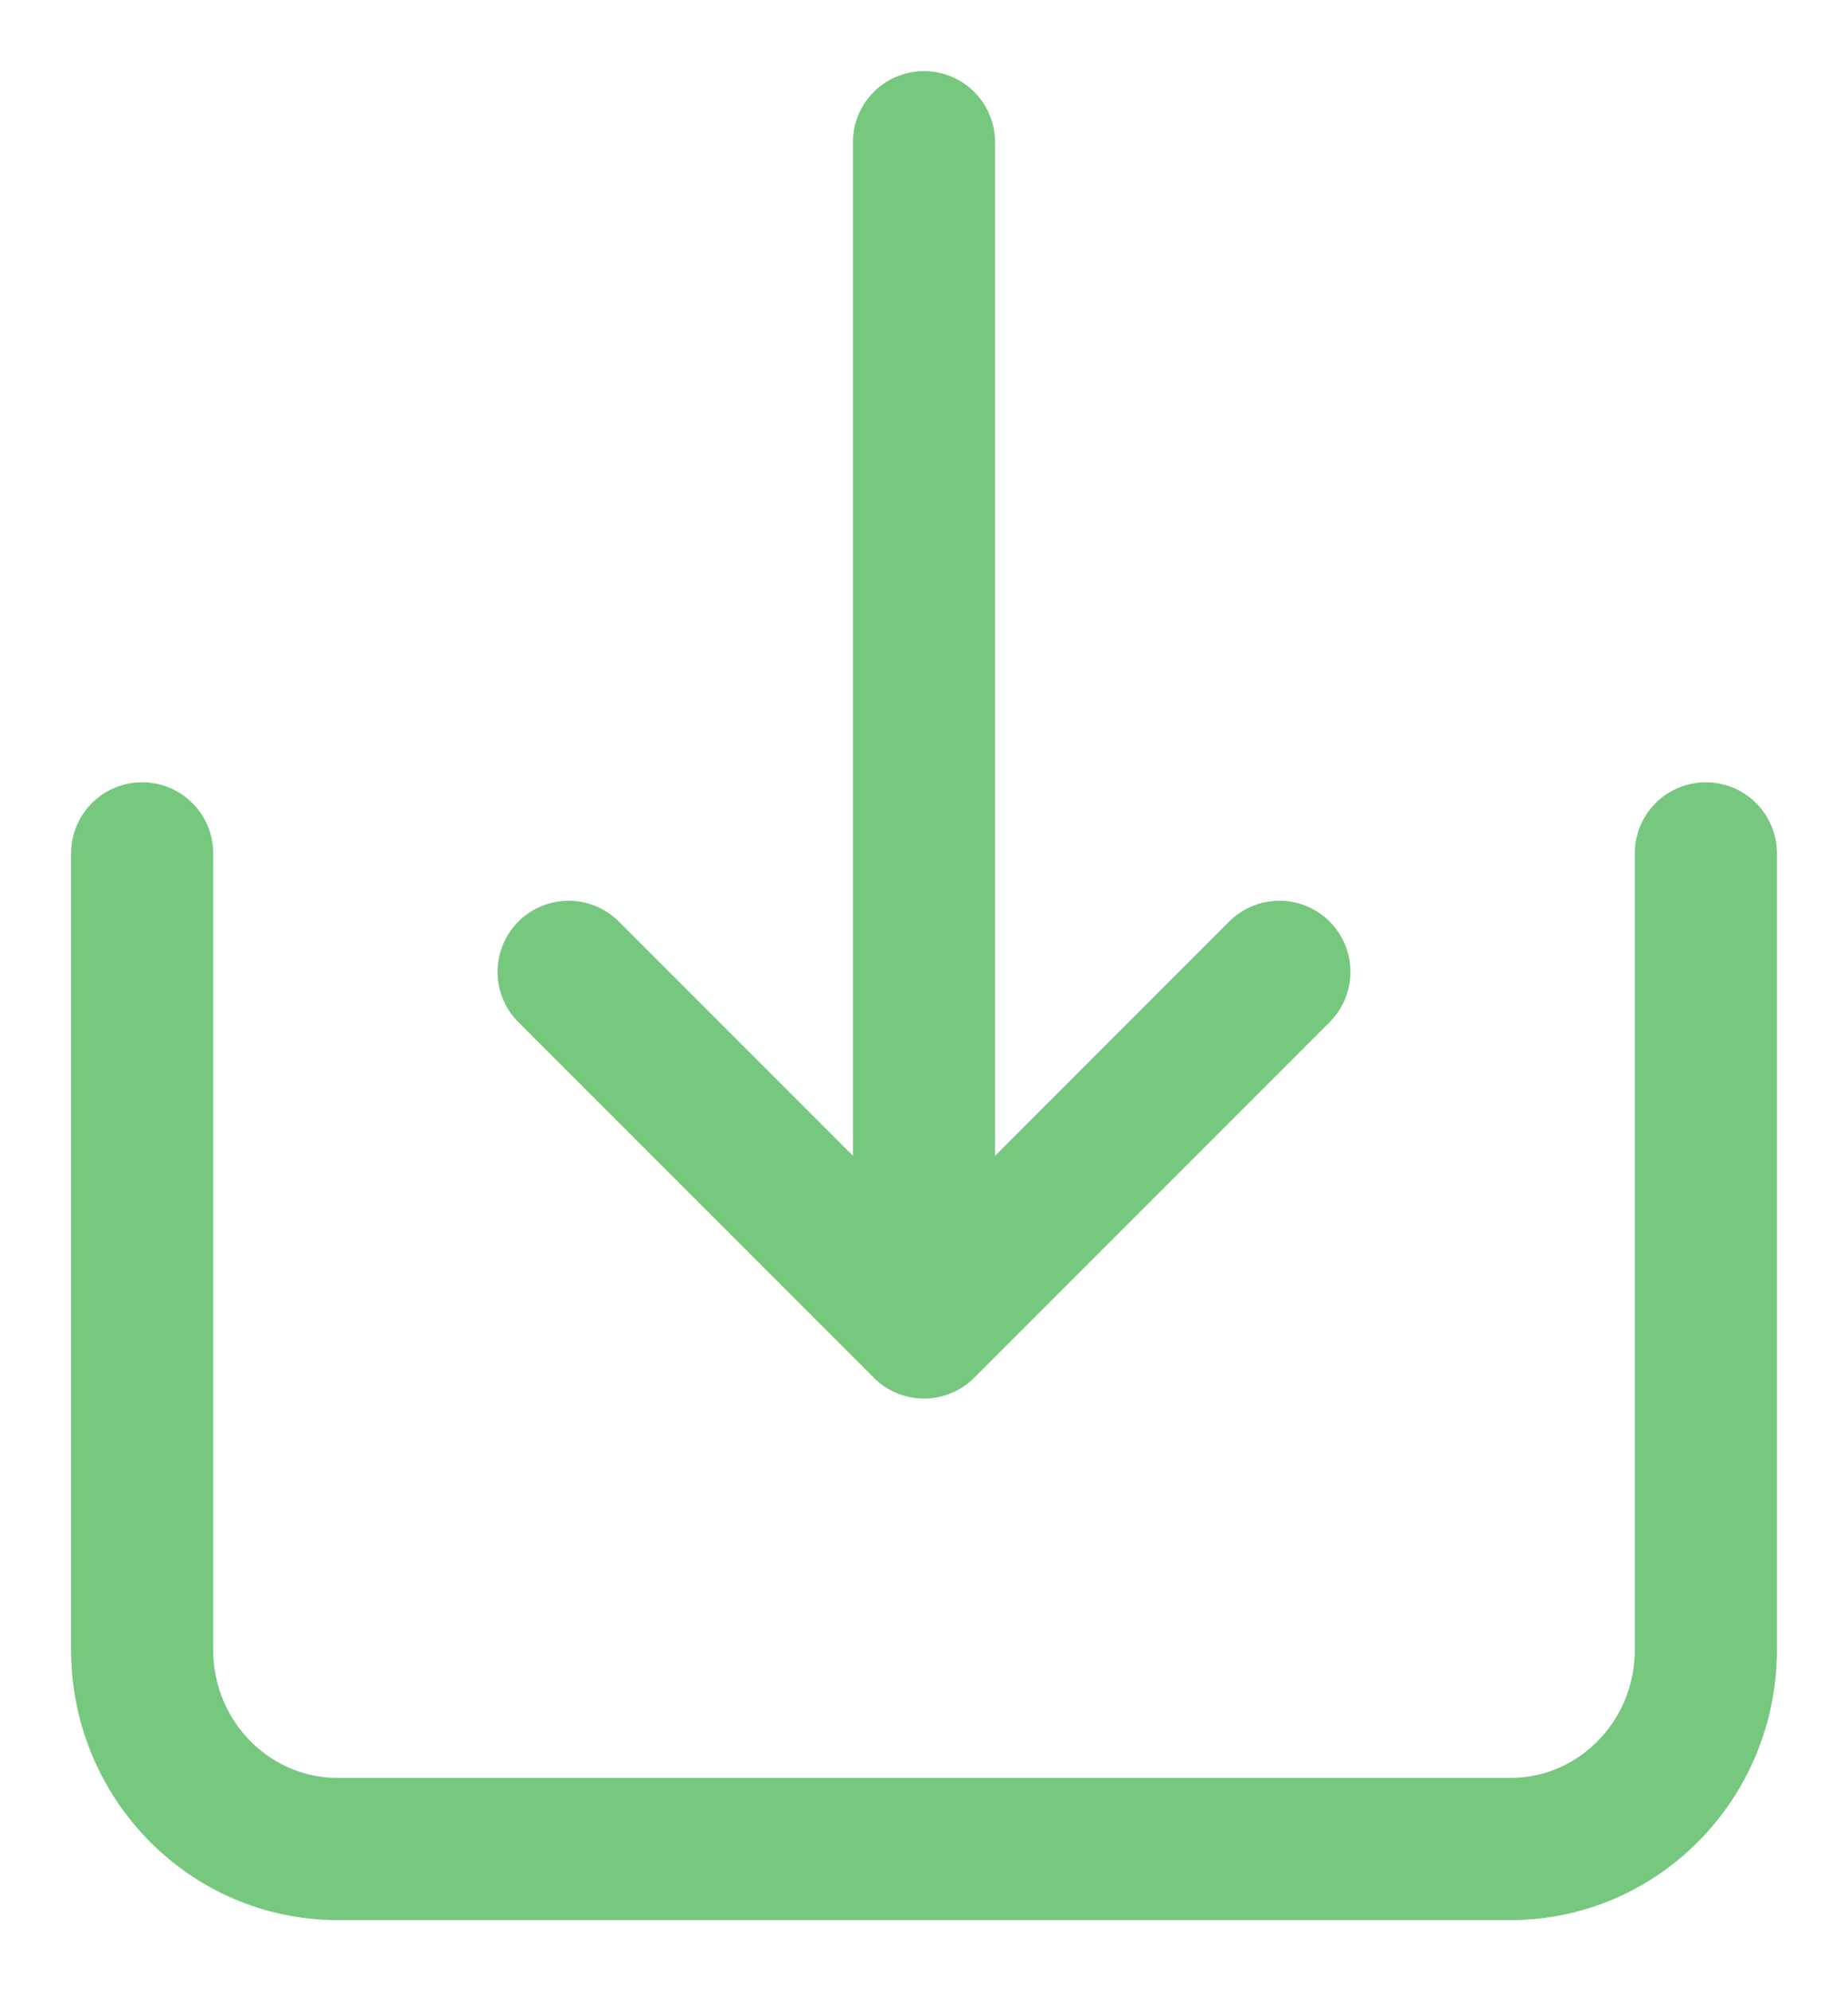 <svg xmlns="http://www.w3.org/2000/svg" width="13" height="14" viewBox="0 0 13 14">
    <g fill="none" fill-rule="evenodd">
        <path d="M-4-4h20v21H-4z"/>
        <g stroke="#77C87F" stroke-linecap="round" stroke-linejoin="round">
            <path d="M1 6v5.6c0 .773.616 1.4 1.375 1.4h8.25c.76 0 1.375-.627 1.375-1.4V6"/>
            <path d="M4 6.833l2.5 2.5 2.5-2.5M6.5 9.333V1"/>
        </g>
    </g>
</svg>
